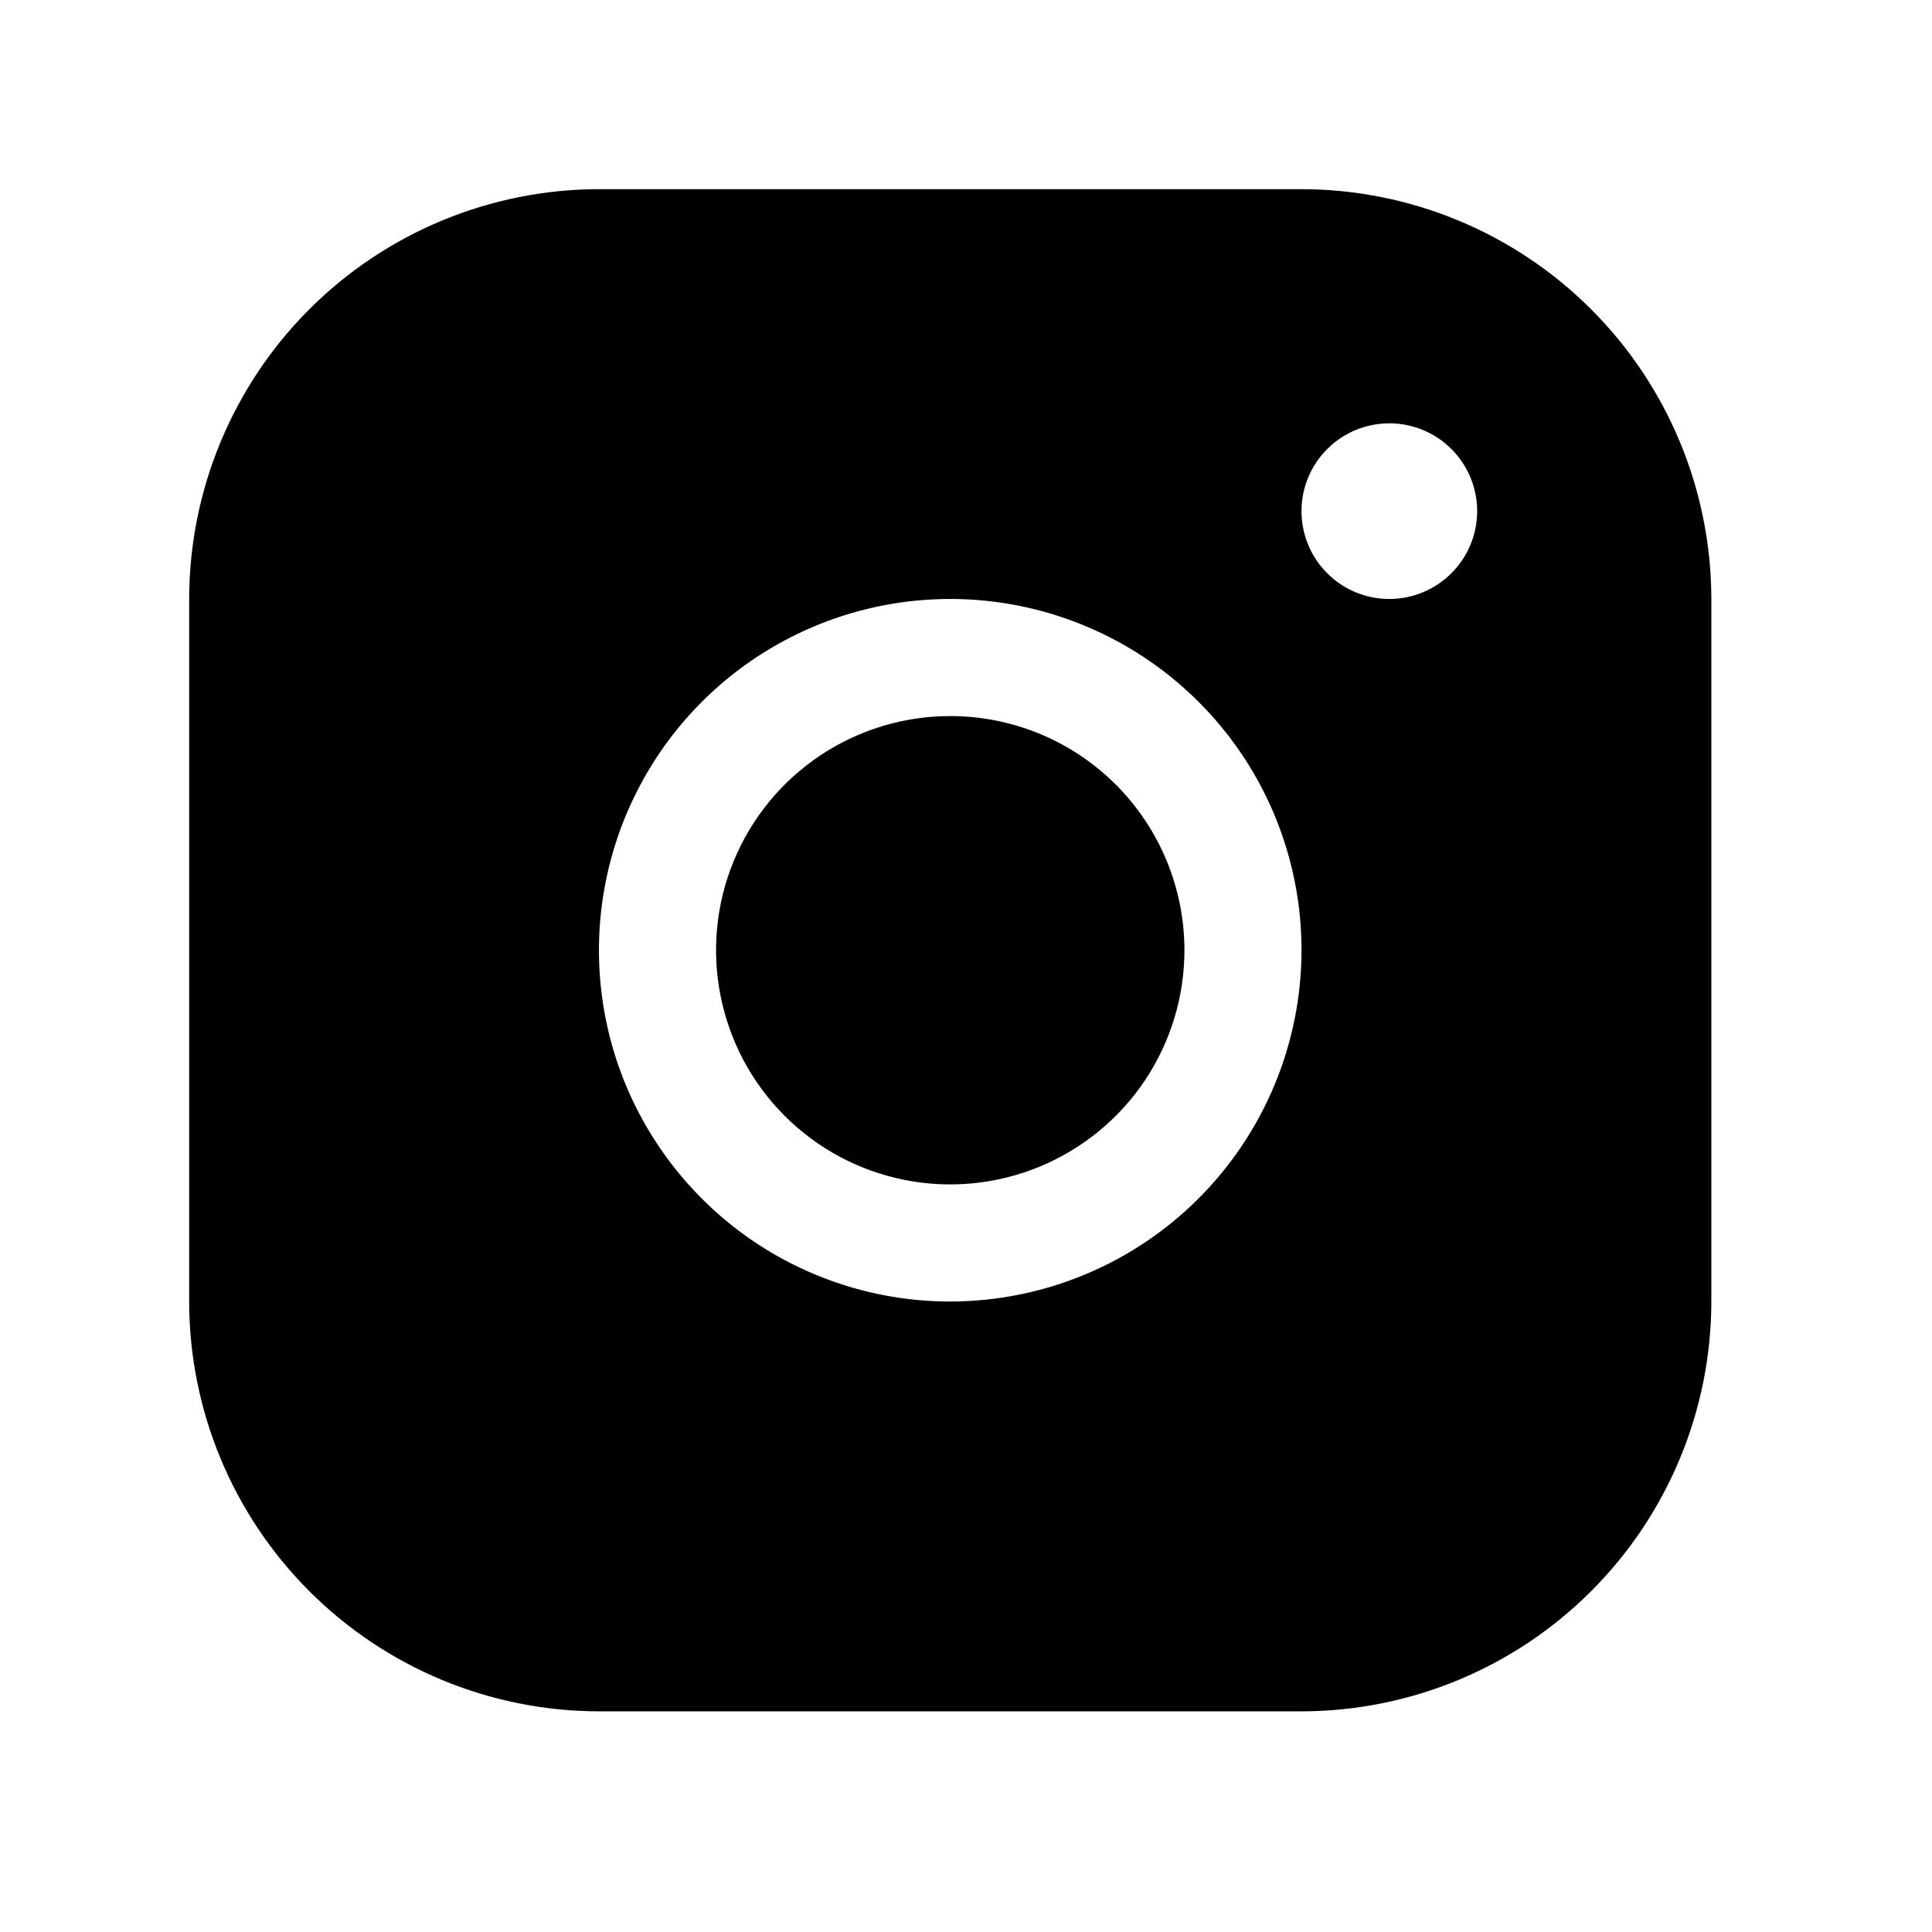 <svg width="33" height="33" viewBox="0 0 33 33" fill="none" xmlns="http://www.w3.org/2000/svg">
<path d="M22.231 3.231H10.231C8.375 3.233 6.595 3.971 5.283 5.283C3.971 6.596 3.233 8.375 3.231 10.231V22.231C3.233 24.087 3.971 25.866 5.283 27.178C6.595 28.491 8.375 29.229 10.231 29.231H22.231C24.087 29.229 25.866 28.491 27.178 27.178C28.491 25.866 29.229 24.087 29.231 22.231V10.231C29.229 8.375 28.491 6.596 27.178 5.283C25.866 3.971 24.087 3.233 22.231 3.231ZM16.231 22.231C15.044 22.231 13.884 21.879 12.897 21.22C11.911 20.56 11.142 19.623 10.687 18.527C10.233 17.43 10.114 16.224 10.346 15.06C10.578 13.896 11.149 12.827 11.988 11.988C12.827 11.149 13.896 10.578 15.06 10.346C16.224 10.115 17.43 10.233 18.527 10.688C19.623 11.142 20.56 11.911 21.22 12.897C21.879 13.884 22.231 15.044 22.231 16.231C22.229 17.822 21.596 19.347 20.471 20.472C19.347 21.596 17.822 22.229 16.231 22.231ZM23.731 10.231C23.434 10.231 23.144 10.143 22.897 9.978C22.651 9.813 22.458 9.579 22.345 9.305C22.231 9.031 22.202 8.729 22.259 8.438C22.317 8.147 22.46 7.88 22.67 7.67C22.88 7.46 23.147 7.317 23.438 7.26C23.729 7.202 24.031 7.231 24.305 7.345C24.579 7.458 24.813 7.651 24.978 7.897C25.143 8.144 25.231 8.434 25.231 8.731C25.231 9.129 25.073 9.51 24.791 9.791C24.51 10.073 24.128 10.231 23.731 10.231ZM20.231 16.231C20.231 17.022 19.996 17.795 19.557 18.453C19.117 19.111 18.492 19.623 17.761 19.926C17.03 20.229 16.226 20.308 15.45 20.154C14.674 20 13.962 19.619 13.402 19.059C12.843 18.5 12.462 17.787 12.308 17.011C12.153 16.235 12.232 15.431 12.535 14.7C12.838 13.969 13.351 13.344 14.008 12.905C14.666 12.465 15.44 12.231 16.231 12.231C17.292 12.231 18.309 12.652 19.059 13.402C19.809 14.152 20.231 15.17 20.231 16.231Z" fill="black"/>
</svg>
